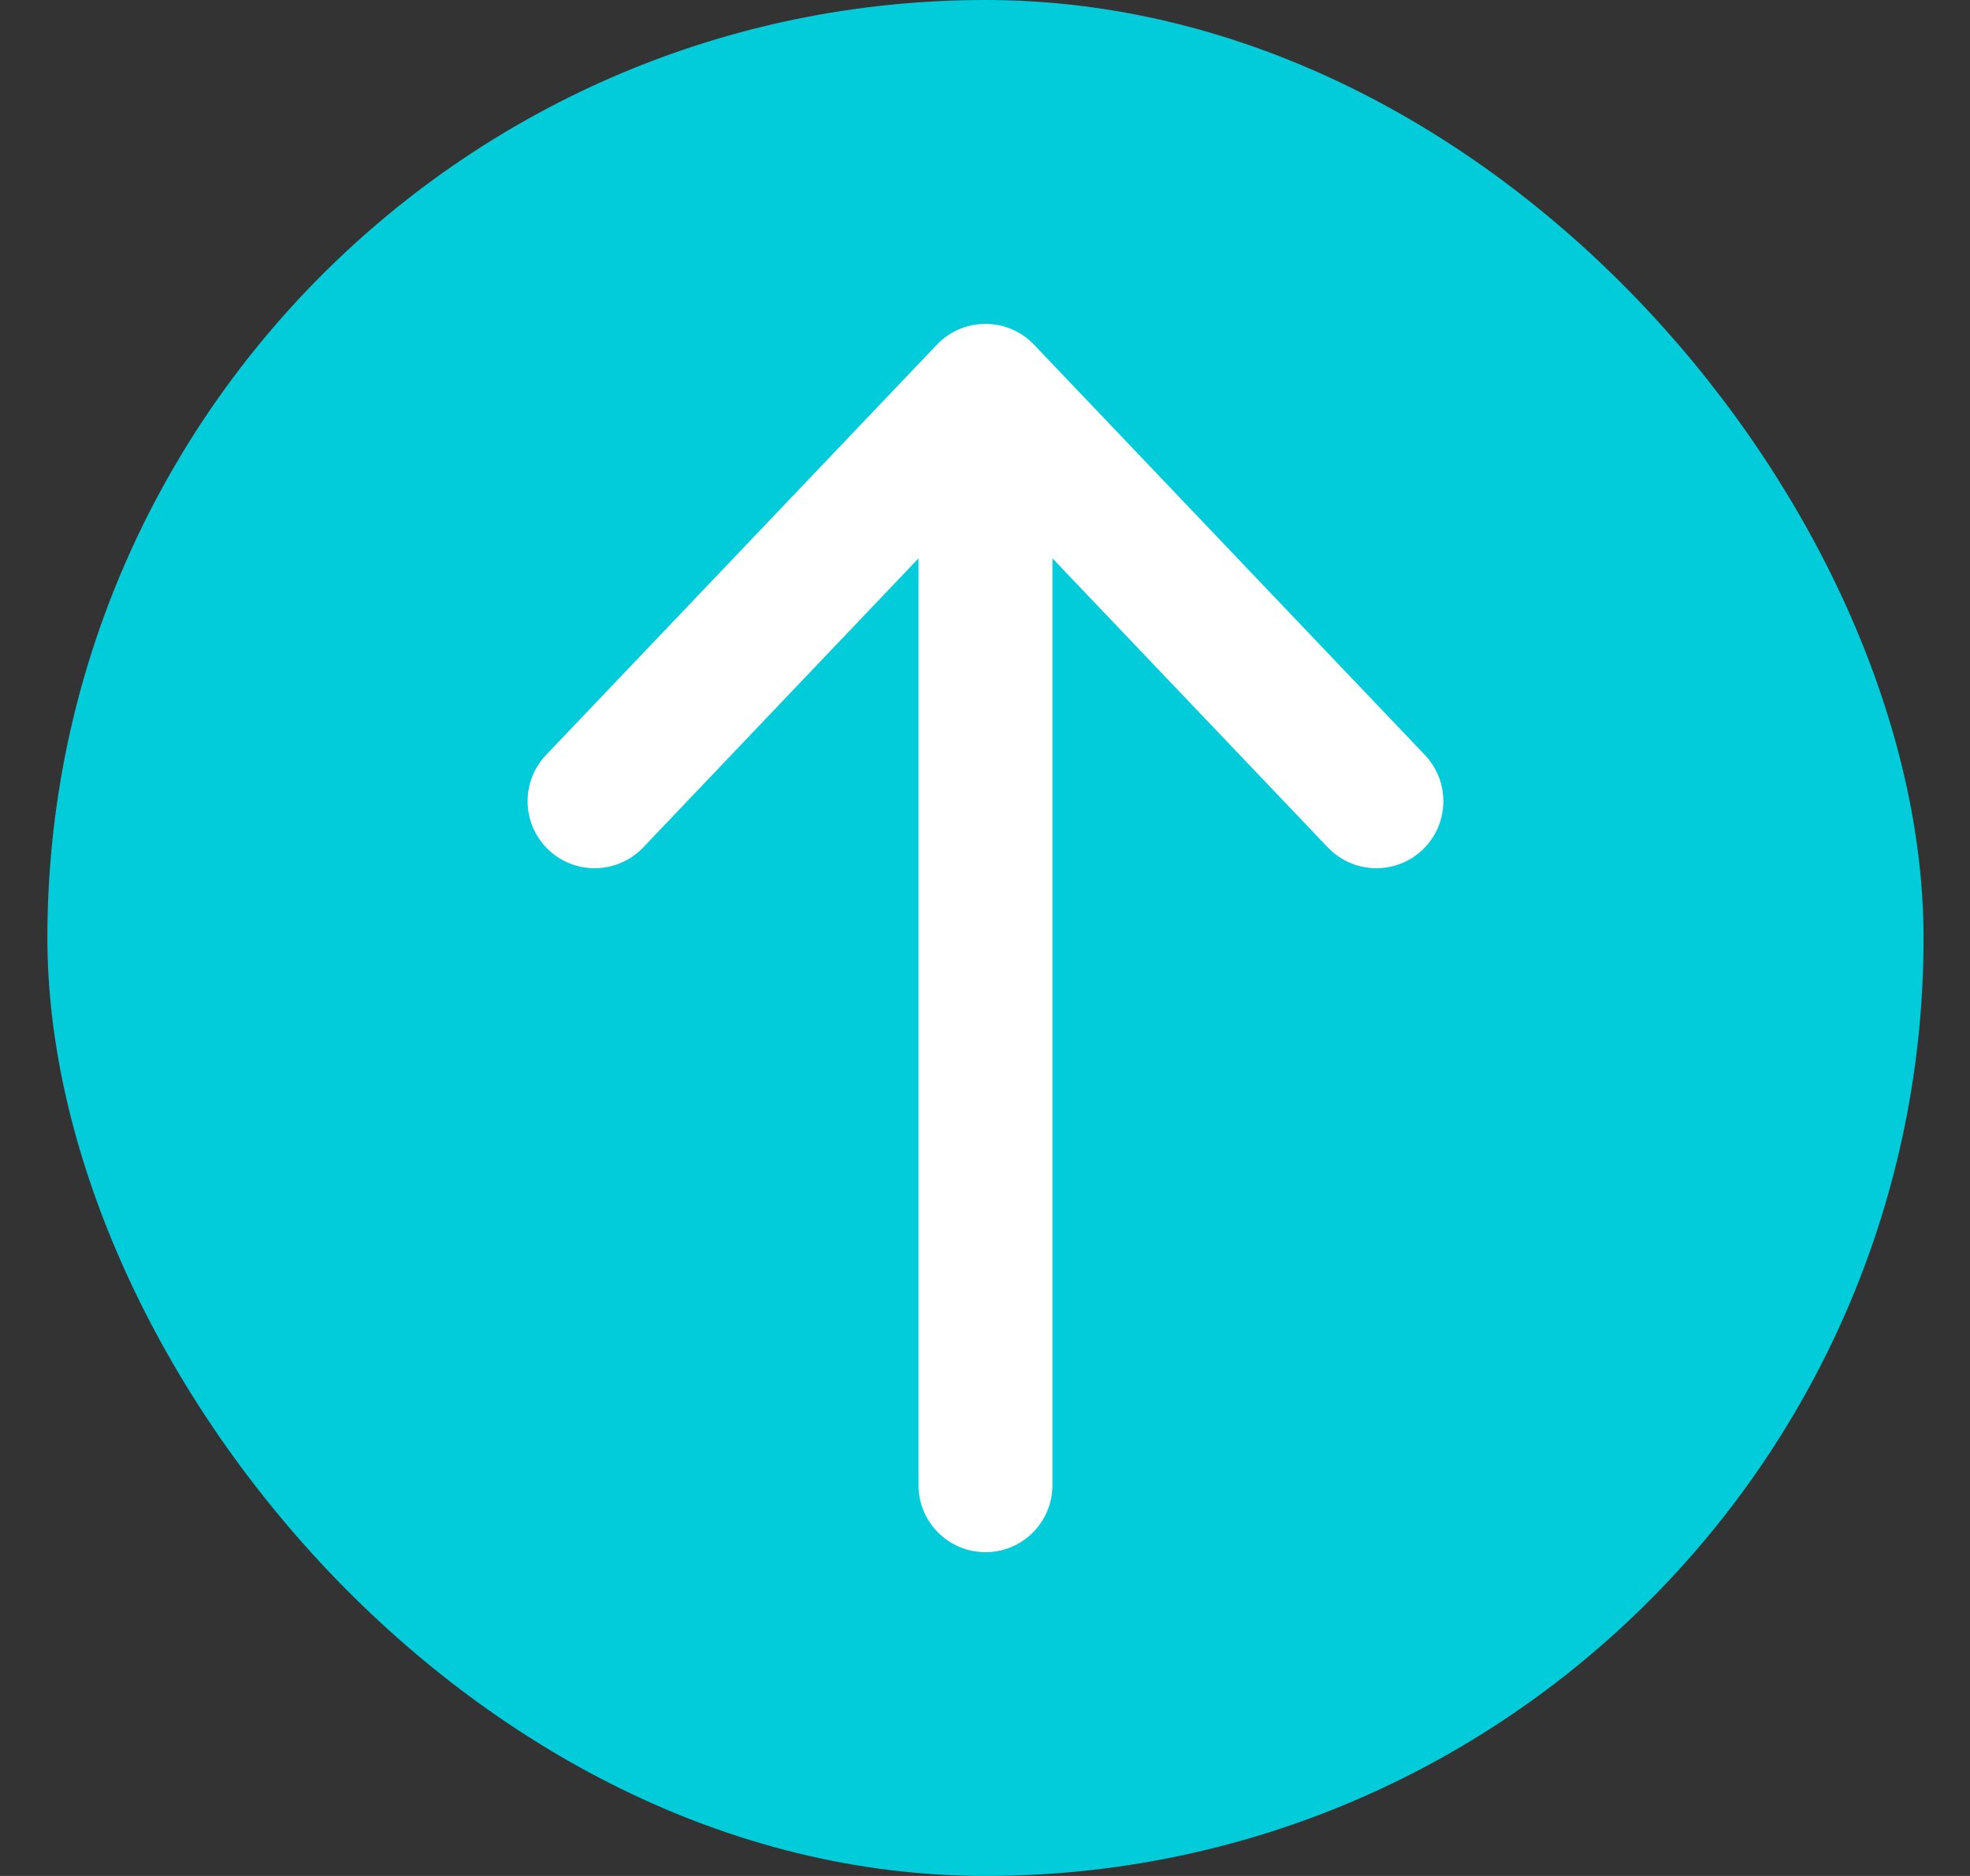 <svg width="21" height="20" viewBox="0 0 21 20" fill="none" xmlns="http://www.w3.org/2000/svg">
<rect x="0" y="0" width="21" height="20" fill="#333333" stroke="none"/>
<rect x="0.505" width="20" height="20" rx="10" fill="#02CCDA"/>
<path d="M5.821 8.049C5.549 8.335 5.56 8.787 5.846 9.059C6.131 9.331 6.583 9.32 6.856 9.035L5.821 8.049ZM11.022 4.66C11.294 4.374 11.283 3.922 10.998 3.65C10.712 3.378 10.26 3.389 9.988 3.674L11.022 4.66ZM11.022 3.674C10.75 3.389 10.298 3.378 10.013 3.65C9.727 3.922 9.716 4.374 9.988 4.66L11.022 3.674ZM14.155 9.035C14.427 9.32 14.879 9.331 15.165 9.059C15.45 8.787 15.461 8.335 15.189 8.049L14.155 9.035ZM11.219 4.167C11.219 3.773 10.9 3.453 10.505 3.453C10.111 3.453 9.791 3.773 9.791 4.167H11.219ZM9.791 15.834C9.791 16.228 10.111 16.548 10.505 16.548C10.9 16.548 11.219 16.228 11.219 15.834H9.791ZM6.338 8.542L6.856 9.035L11.022 4.66L10.505 4.167L9.988 3.674L5.821 8.049L6.338 8.542ZM10.505 4.167L9.988 4.66L14.155 9.035L14.672 8.542L15.189 8.049L11.022 3.674L10.505 4.167ZM10.505 4.167H9.791V15.834H10.505H11.219V4.167H10.505Z" fill="white"/>
</svg>
